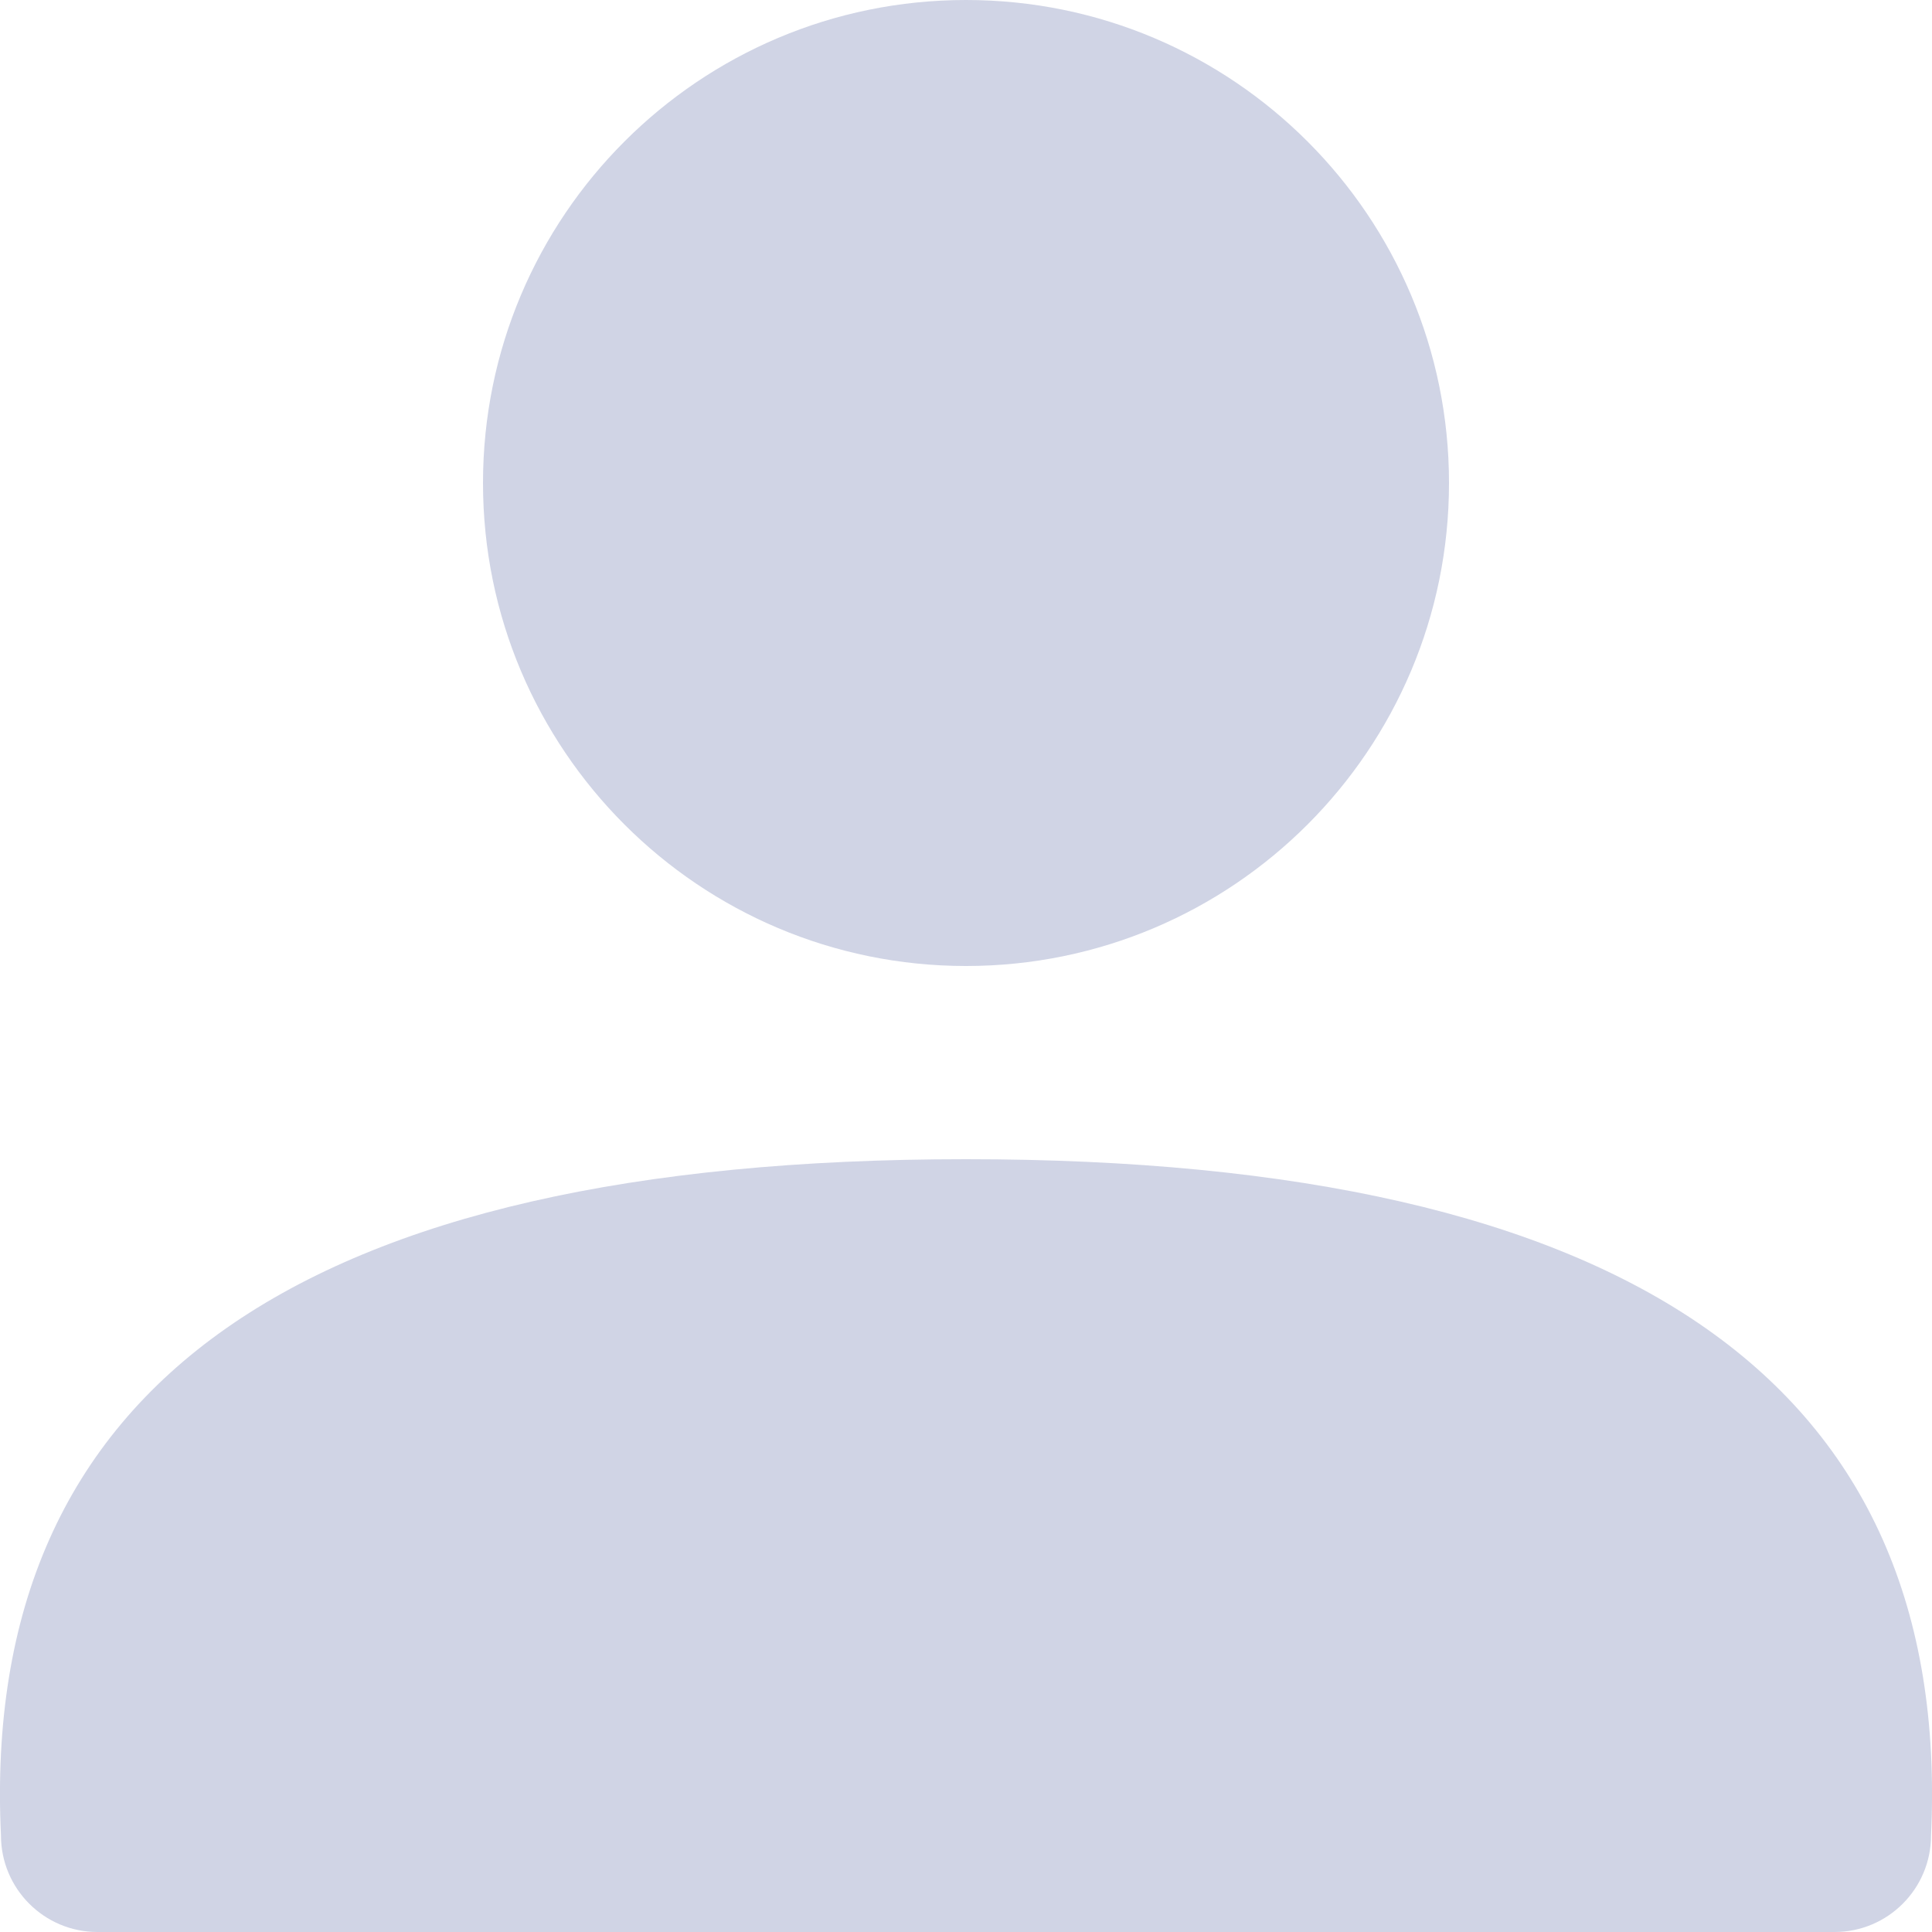 <?xml version="1.0" encoding="UTF-8"?>
<svg width="16px" height="16px" viewBox="0 0 16 16" version="1.1" xmlns="http://www.w3.org/2000/svg" xmlns:xlink="http://www.w3.org/1999/xlink">
    <title>Email address field</title>
    <g id="登陆" stroke="none" stroke-width="1" fill="none" fill-rule="evenodd">
        <g id="Email-address-field" fill="#D0D4E5" fill-rule="nonzero">
            <path d="M15.992,15.2 C15.992,15.642 15.634,16 15.193,16 L0.807,16 C0.366,16 0.008,15.642 0.008,15.2 C-0.169,11.467 2.495,9.6 8,9.6 C13.505,9.6 16.169,11.467 15.992,15.2 Z M8,8 C5.791,8 4,6.209 4,4 C4,1.791 5.791,0 8,0 C10.209,0 12,1.791 12,4 C12,6.209 10.209,8 8,8 Z" id="Color"></path>
        </g>
    </g>
</svg>